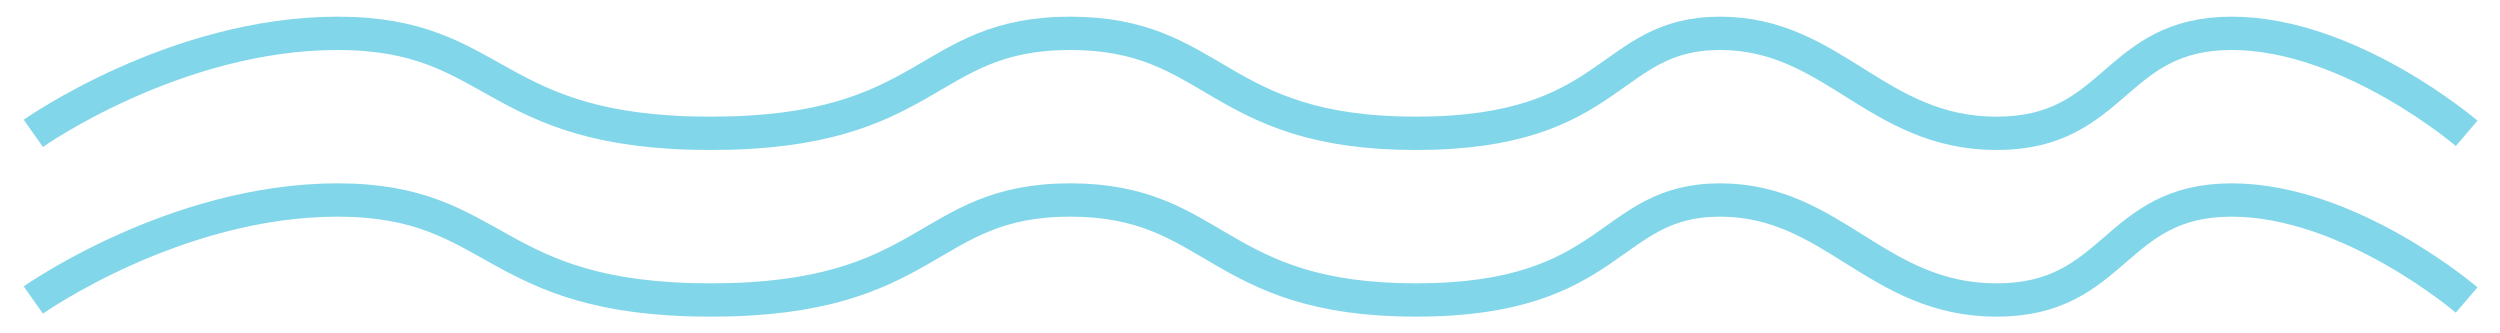 <svg width="75" height="10" viewBox="0 0 75 10" fill="none" xmlns="http://www.w3.org/2000/svg">
<g opacity="0.5">
<path d="M1 4C1 4 5.25 1 10.125 1C15 1 14.648 4 21.324 4C28 4 27.716 1 32.108 1C36.5 1 36.455 4 42.477 4C48.5 4 48.205 1 51.602 1C55 1 56.295 4 59.898 4C63.5 4 63.398 1 66.949 1C70.5 1 74 4 74 4" stroke="#04aed4"/>
<path d="M1 9C1 9 5.25 6 10.125 6C15 6 14.648 9 21.324 9C28 9 27.716 6 32.108 6C36.5 6 36.455 9 42.477 9C48.5 9 48.205 6 51.602 6C55 6 56.295 9 59.898 9C63.5 9 63.398 6 66.949 6C70.5 6 74 9 74 9" stroke="#04aed4"/>
</g>
</svg>
